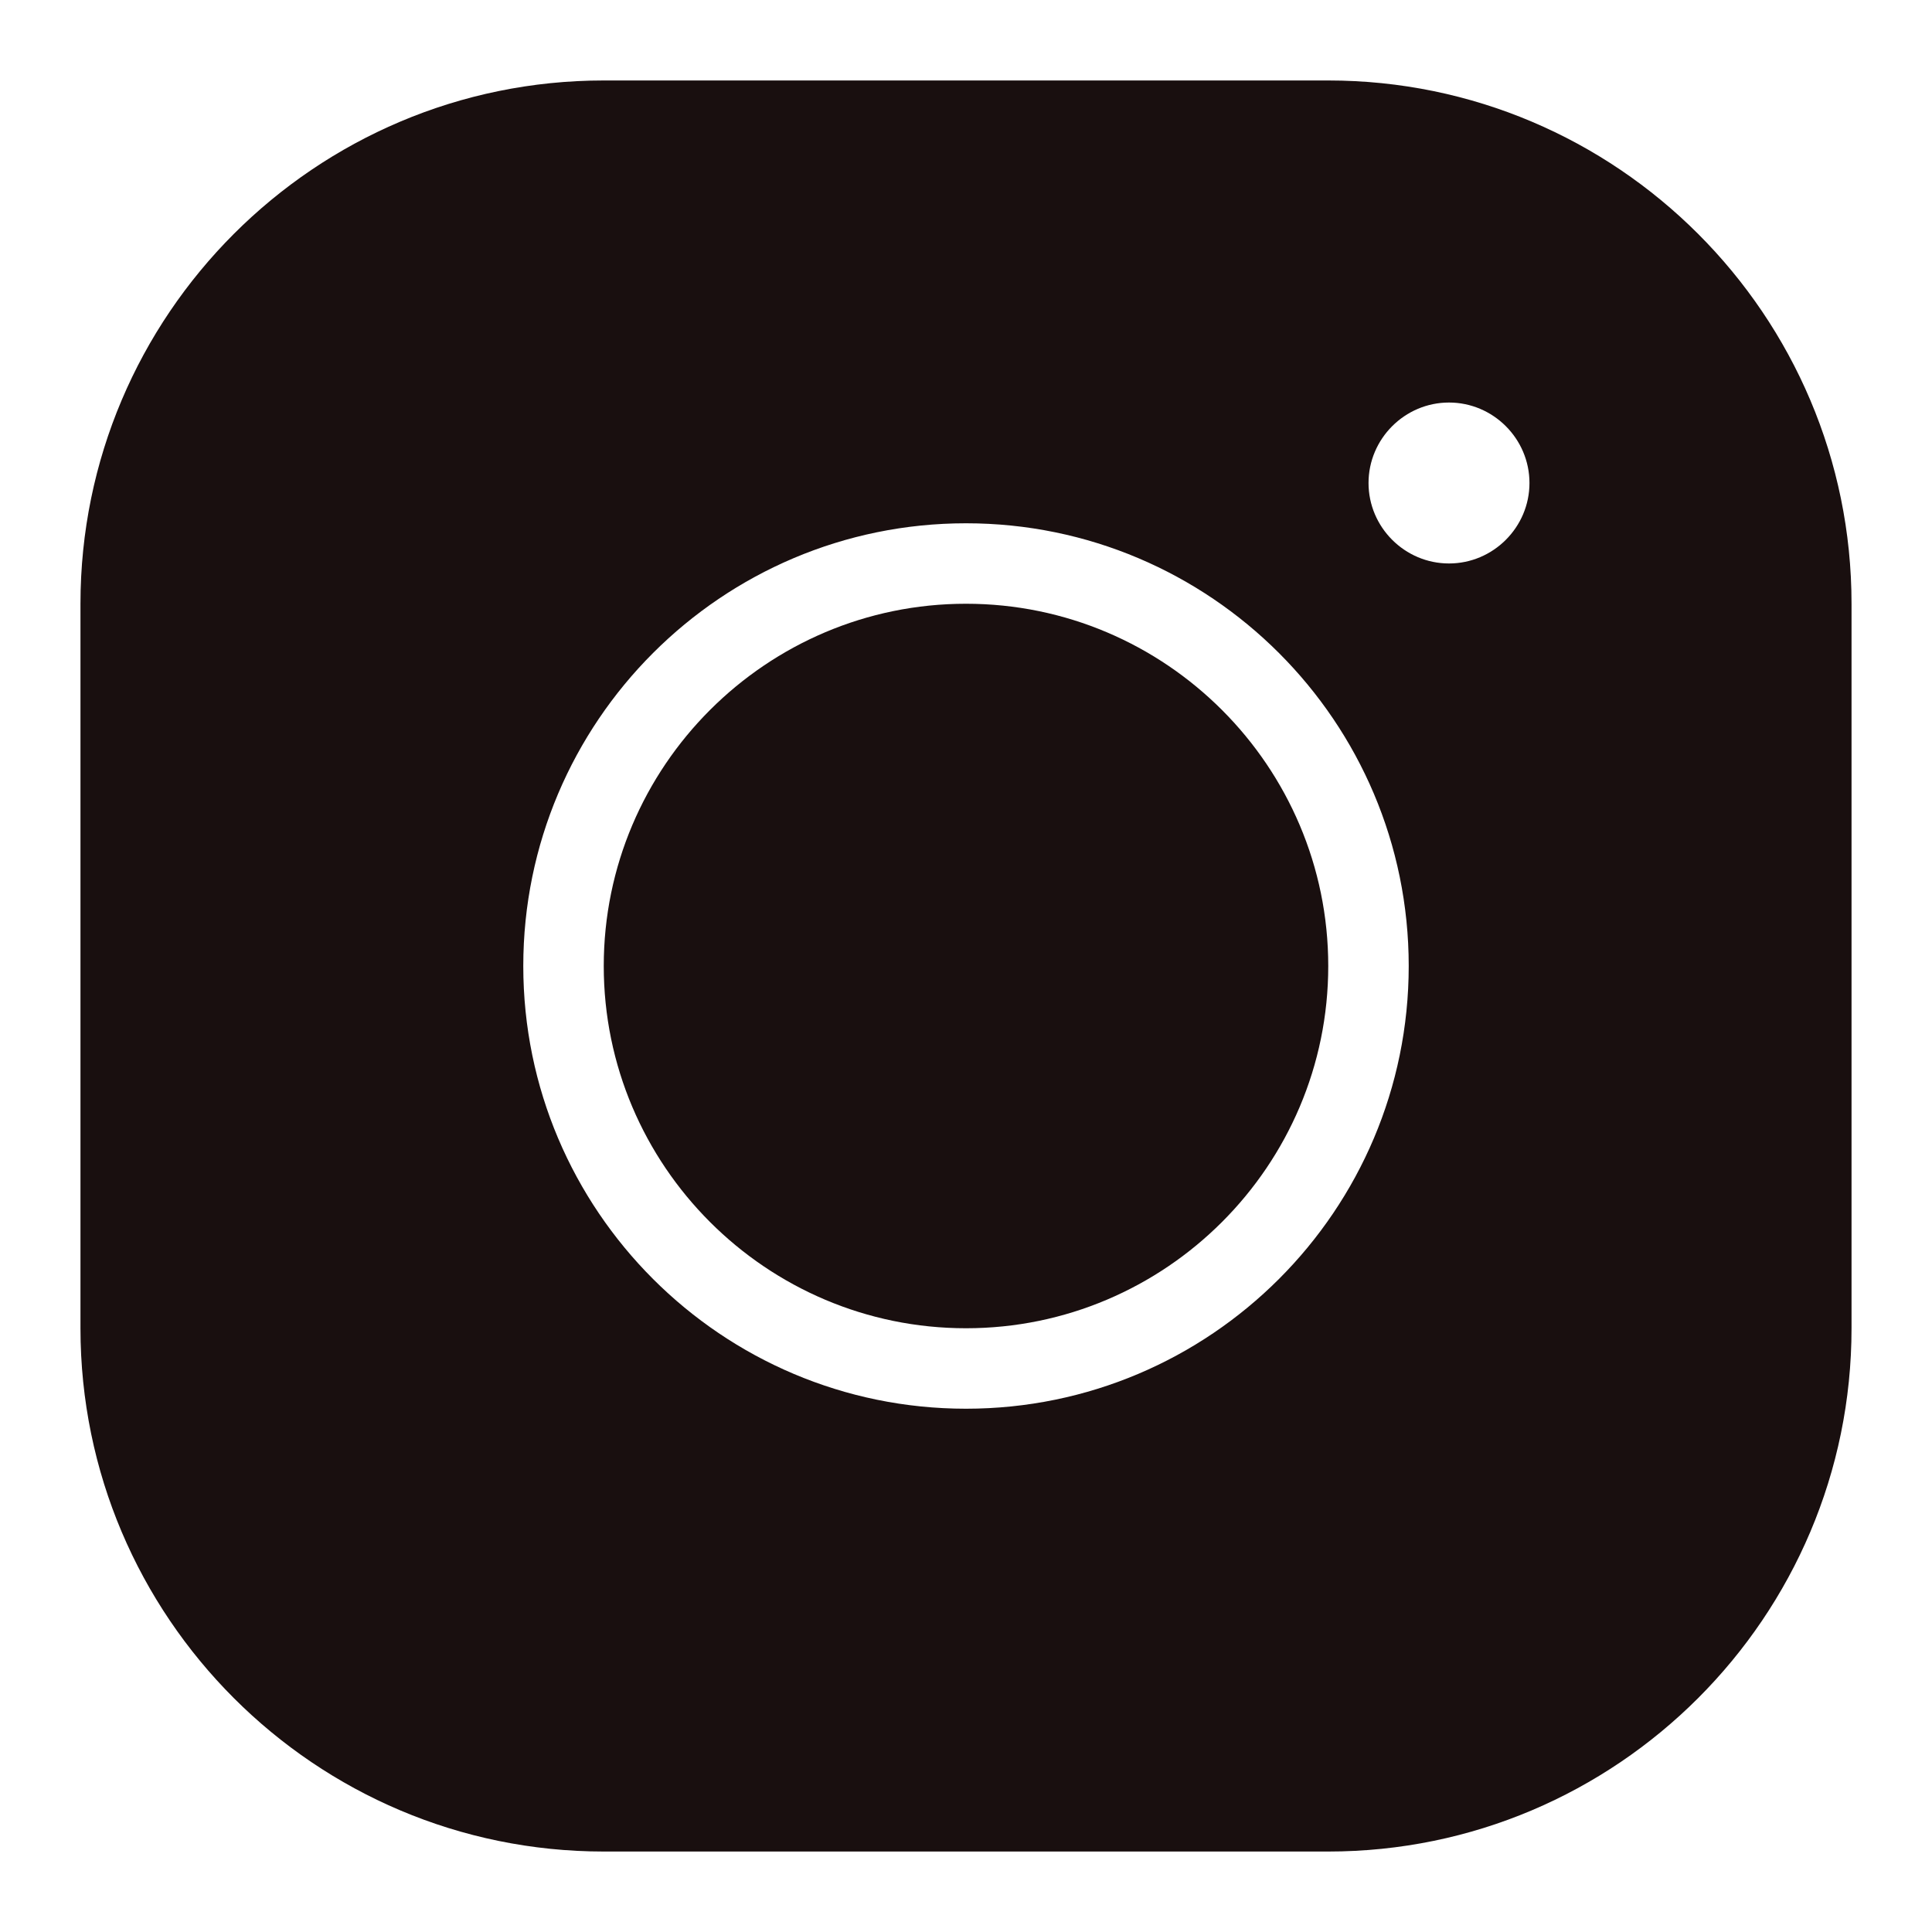 <svg width="20" height="20" viewBox="0 0 20 20" fill="none" xmlns="http://www.w3.org/2000/svg">
<path d="M6.25 0.833C3.262 0.833 0.833 3.262 0.833 6.25V13.75C0.833 16.738 3.262 19.167 6.25 19.167H13.75C16.737 19.167 19.167 16.738 19.167 13.75V6.25C19.167 3.262 16.737 0.833 13.75 0.833H6.25ZM15 4.167C15.458 4.167 15.833 4.542 15.833 5C15.833 5.458 15.458 5.833 15 5.833C14.542 5.833 14.167 5.458 14.167 5C14.167 4.542 14.542 4.167 15 4.167ZM10 5.417C12.529 5.417 14.583 7.471 14.583 10C14.583 12.529 12.529 14.583 10 14.583C7.471 14.583 5.417 12.529 5.417 10C5.417 7.471 7.471 5.417 10 5.417ZM10 6.25C7.933 6.25 6.25 7.933 6.25 10C6.25 12.067 7.933 13.75 10 13.75C12.067 13.75 13.75 12.067 13.75 10C13.75 7.933 12.067 6.25 10 6.25Z" fill="#190F0F"/>
</svg>
